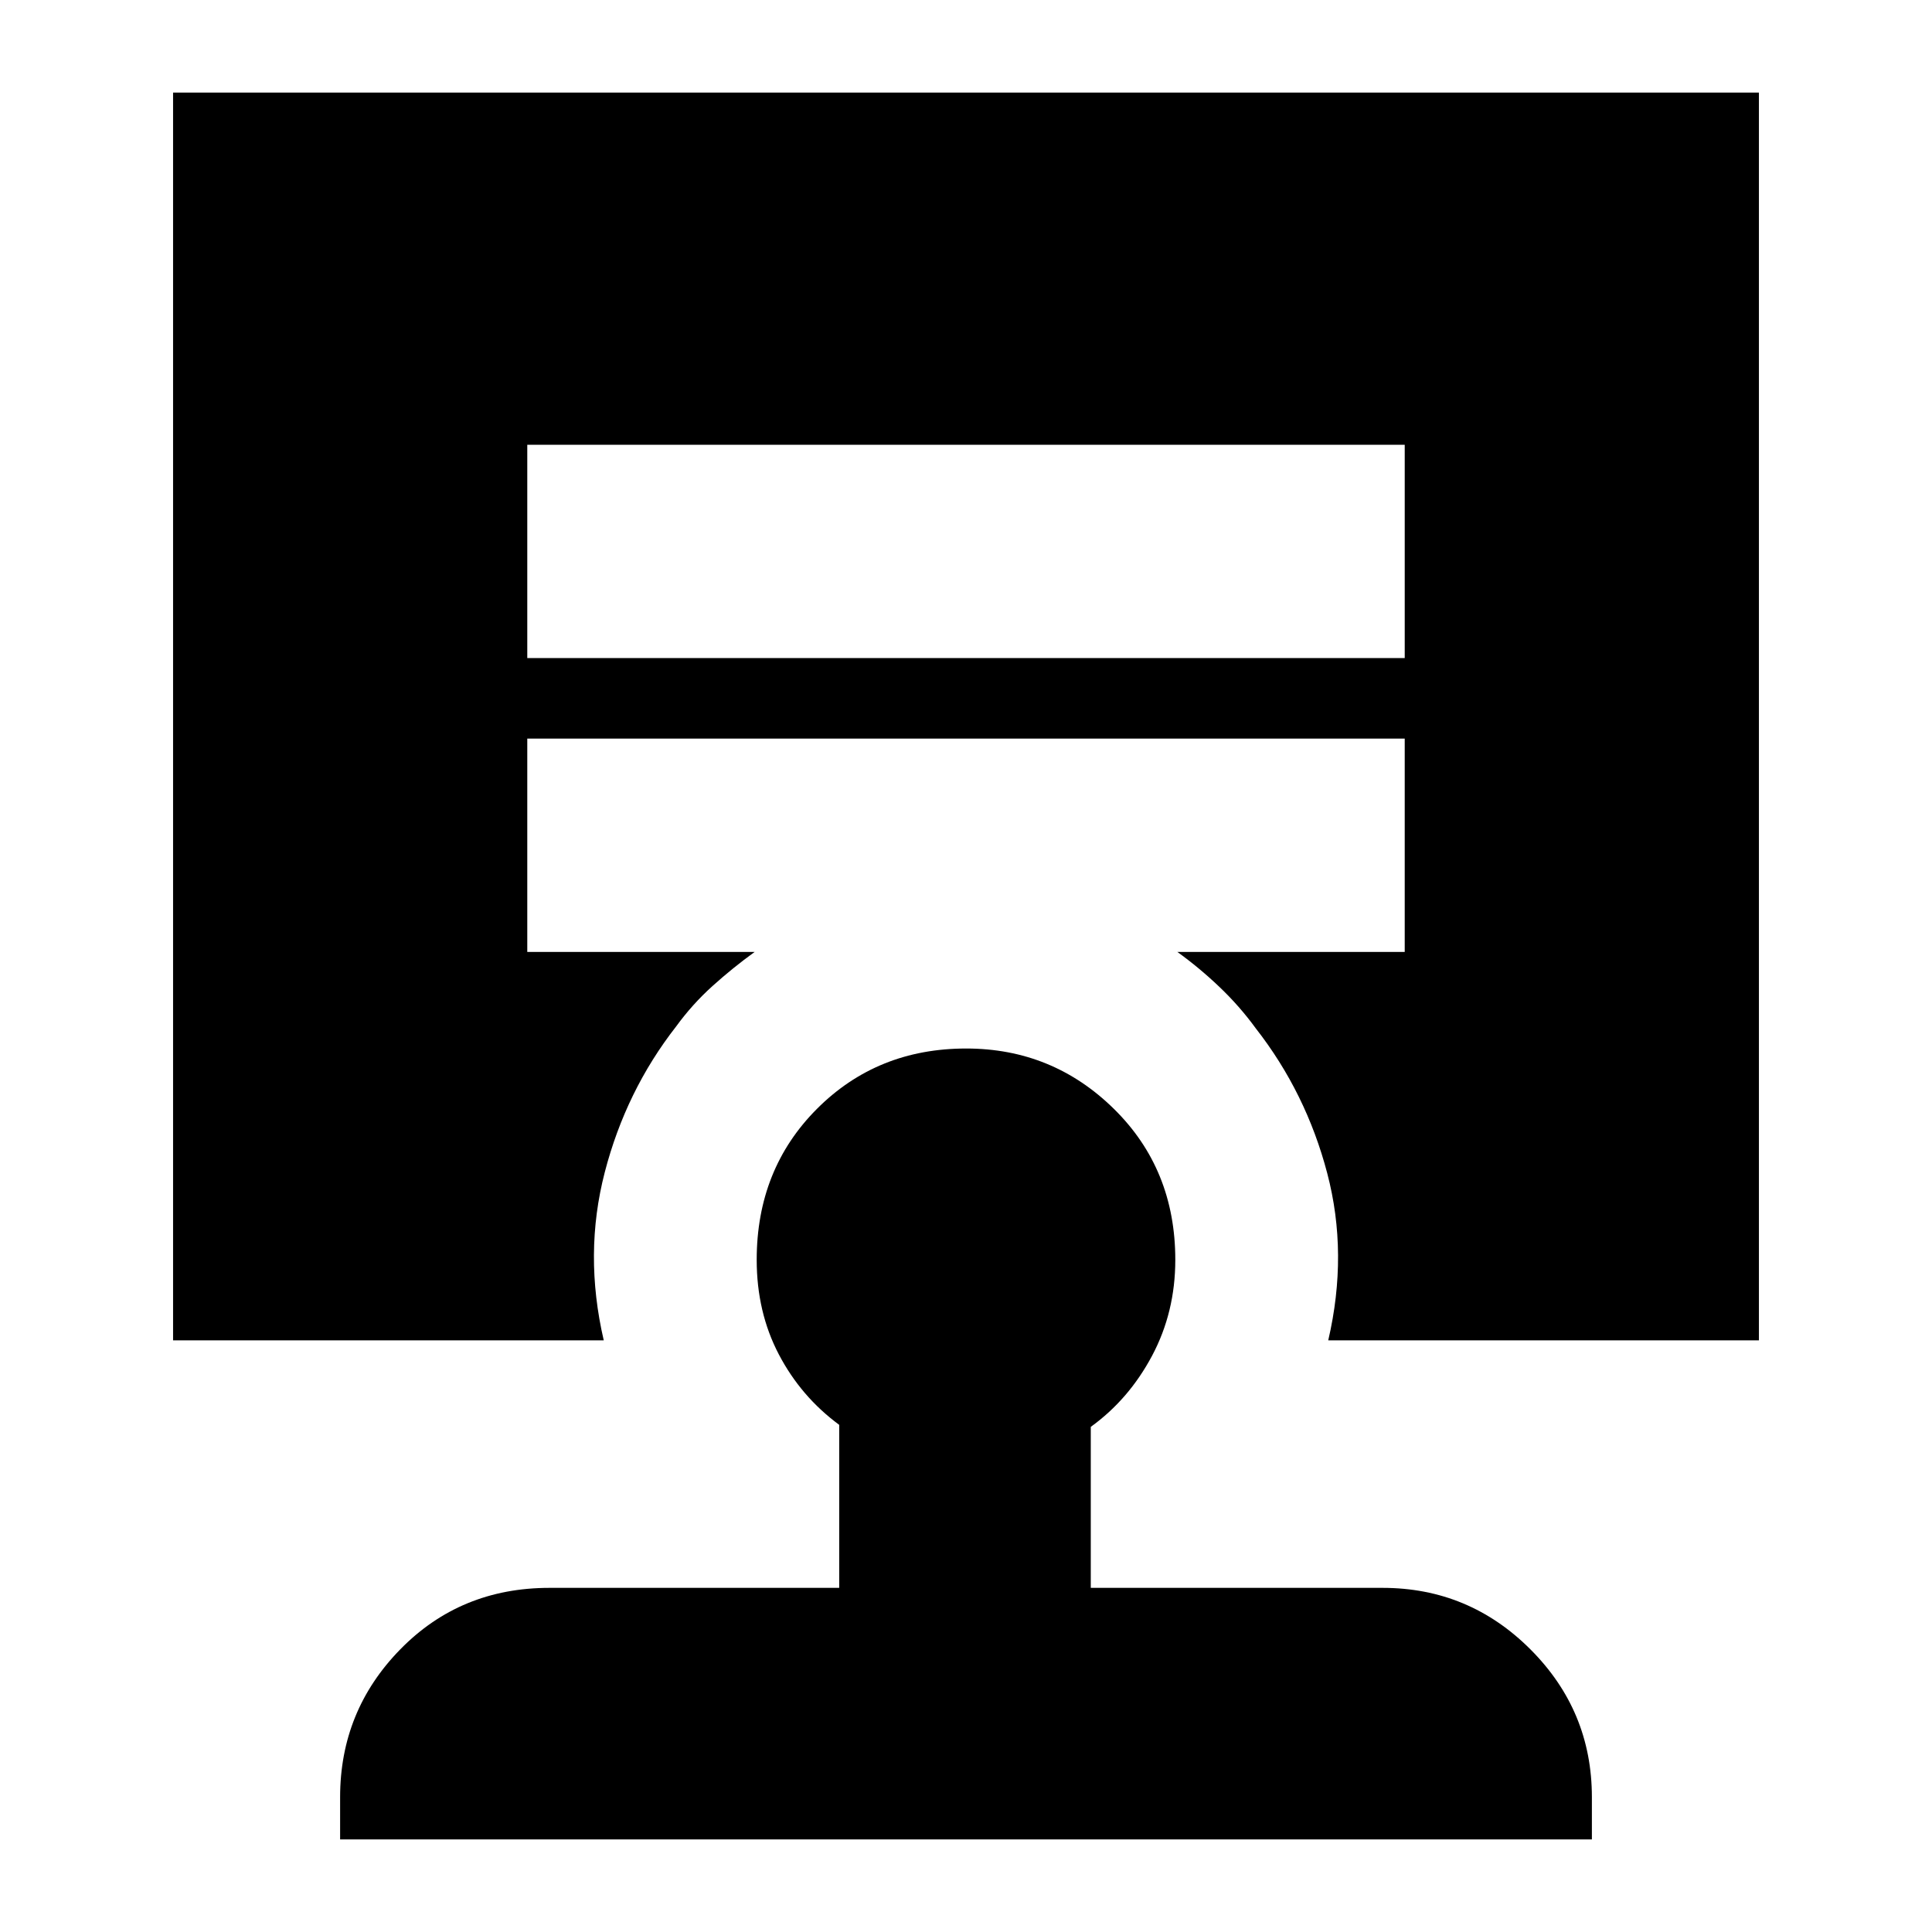 <svg xmlns="http://www.w3.org/2000/svg" height="24" viewBox="0 -960 960 960" width="24"><path d="M480.07-439q42.93 0 73.43 30 30.5 30 30.5 75 0 26-11.55 47.68Q560.9-264.63 542-251v80h145q42.9 0 73.45 30.55Q791-109.9 791-67v21H169v-21q0-42.9 29.9-73.45Q228.8-171 273-171h144v-81q-19-14-30-35t-11-47q0-45 29.92-75t74.15-30ZM262-739v106h436v-106H262ZM86-294v-620h788v620H660q10-43-.5-83T624-449q-8-11-18.03-20.56Q595.94-479.13 585-487h113v-106H262v106h113q-10.94 7.91-20.97 16.96Q344-461 336-450q-25 32-35.5 72.5T300-294H86Z"/></svg>